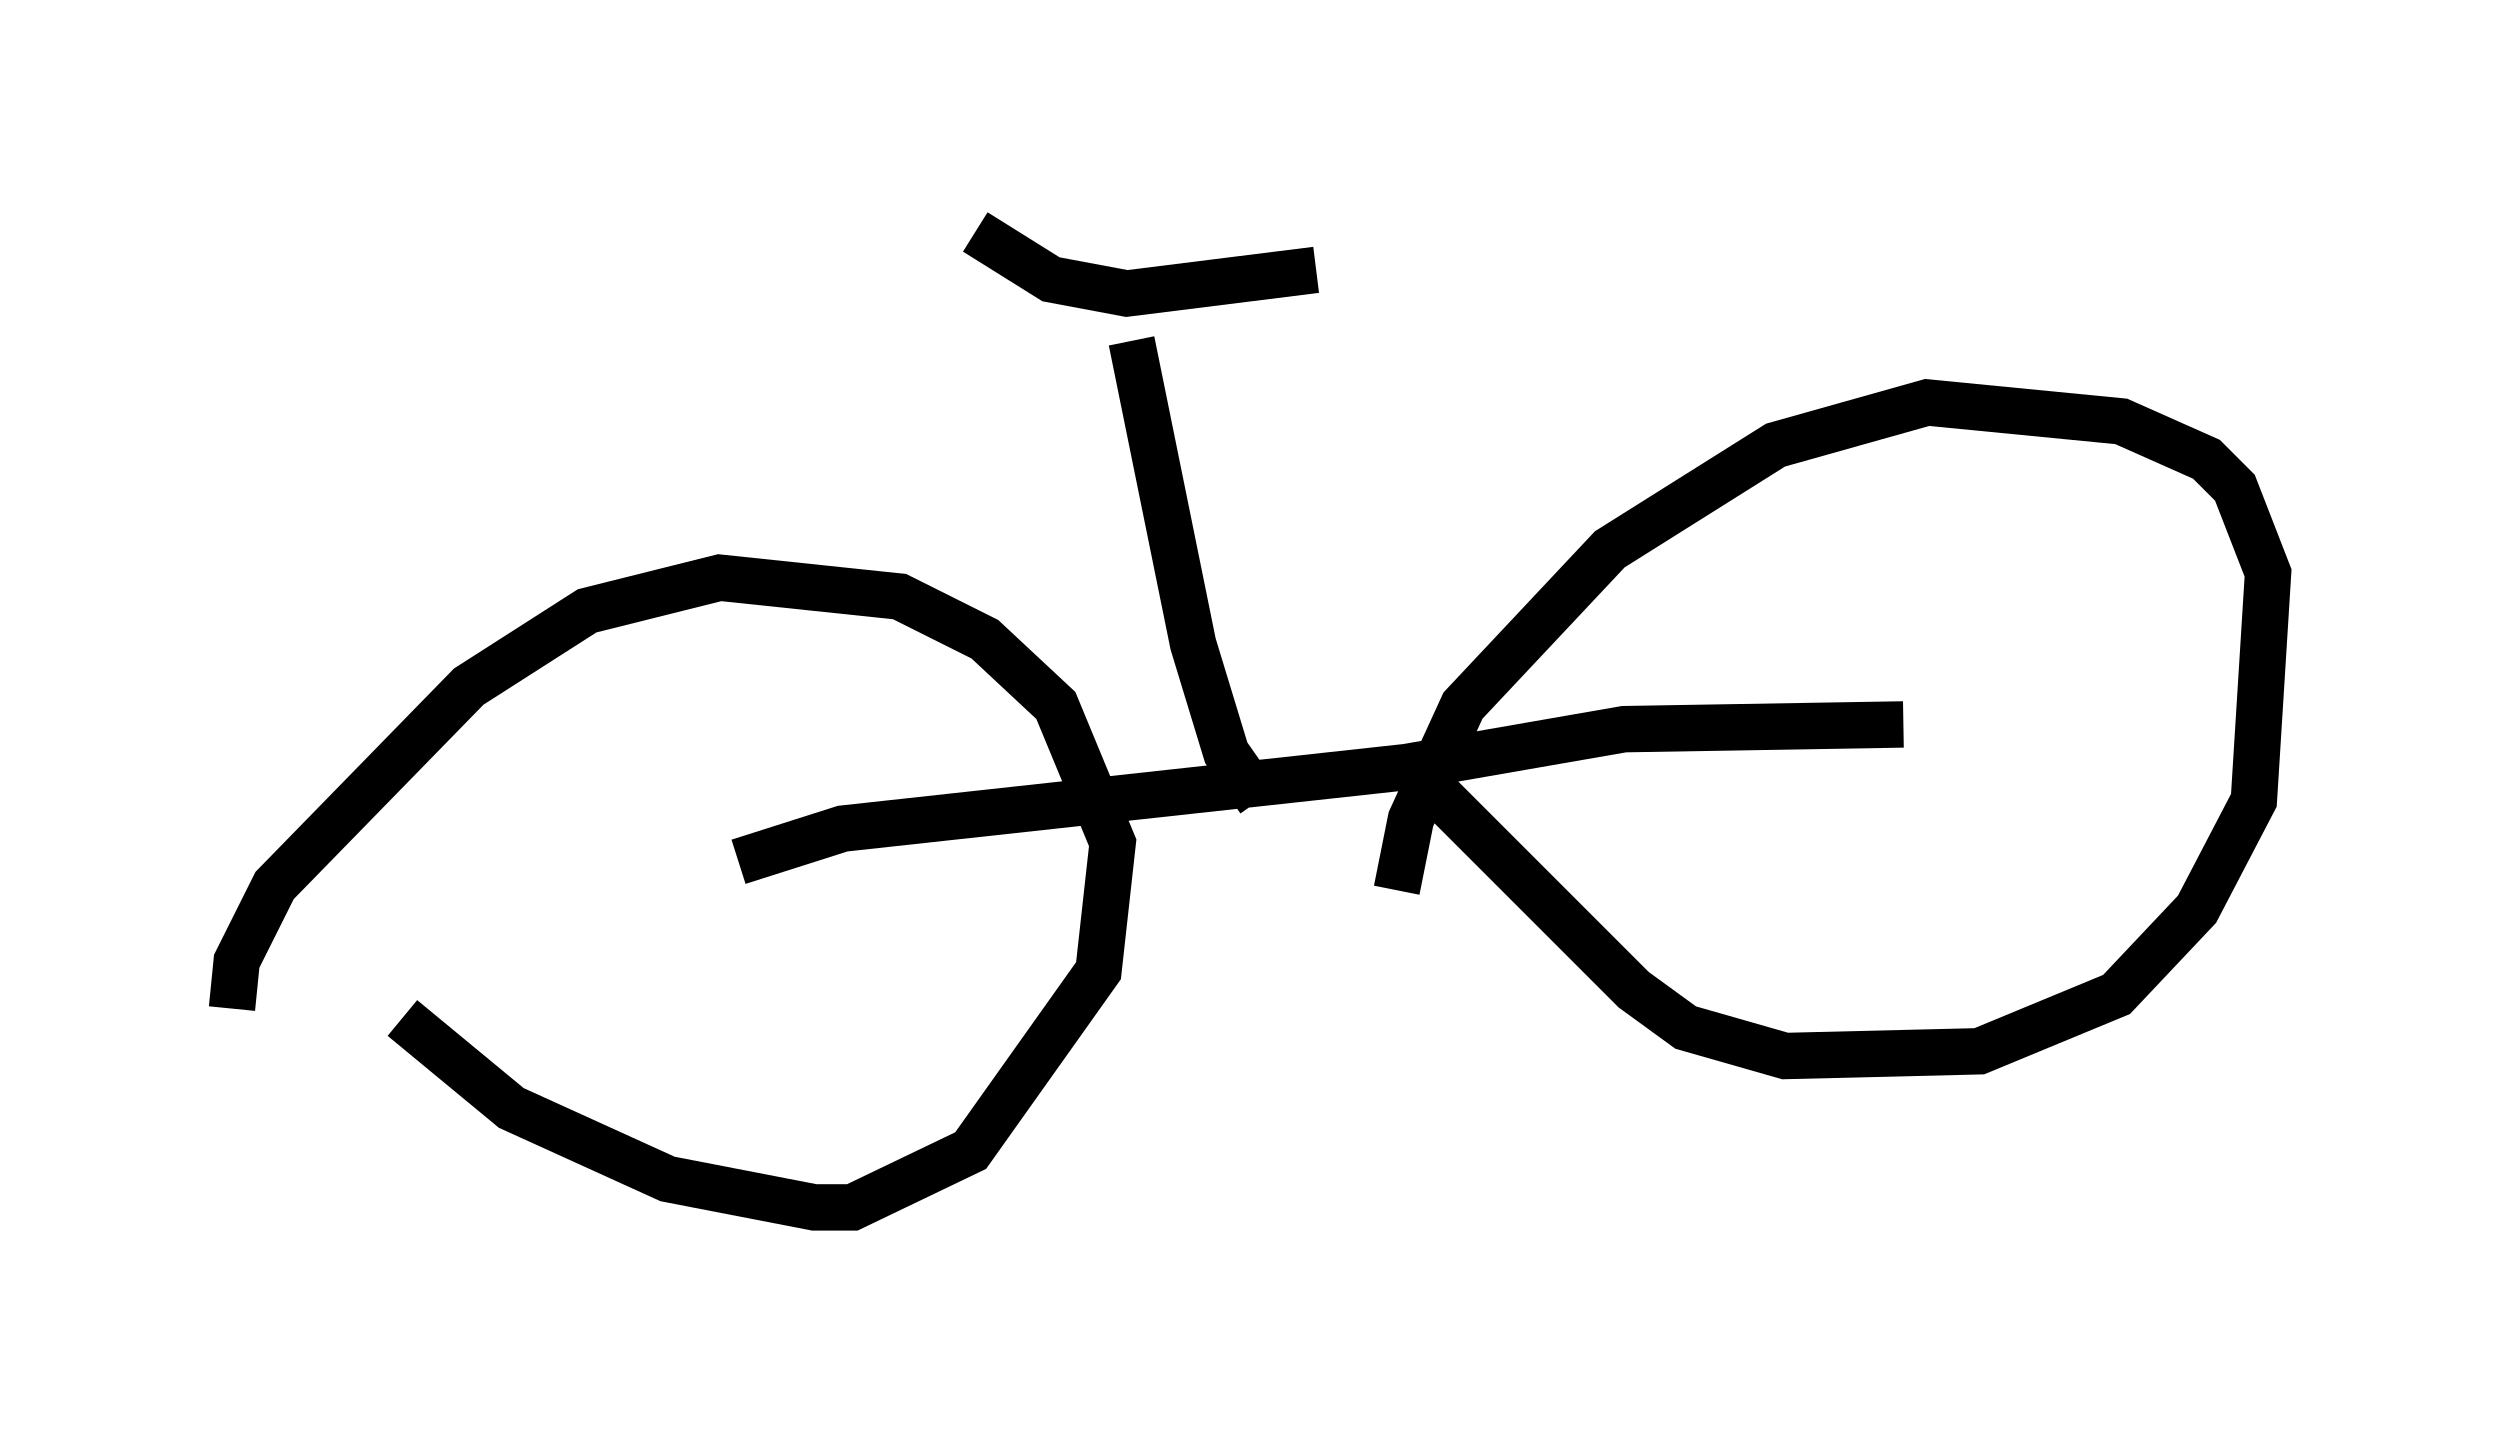 <?xml version="1.0" encoding="utf-8" ?>
<svg baseProfile="full" height="31.029" version="1.1" width="53.896" xmlns="http://www.w3.org/2000/svg" xmlns:ev="http://www.w3.org/2001/xml-events" xmlns:xlink="http://www.w3.org/1999/xlink"><defs /><rect fill="white" height="31.029" width="53.896" x="0" y="0" /><path d="M6.123, 18.475 m2.552, 3.471 l2.348, 1.94 3.369, 1.531 l3.165, 0.613 0.817, 0.0 l2.552, -1.225 2.756, -3.879 l0.306, -2.756 -1.225, -2.96 l-1.531, -1.429 -1.838, -0.919 l-3.879, -0.408 -2.858, 0.715 l-2.552, 1.633 -4.185, 4.288 l-0.817, 1.633 -0.102, 1.021 m25.827, -4.798 l4.39, 4.39 1.123, 0.817 l2.144, 0.613 4.185, -0.102 l2.96, -1.225 1.735, -1.838 l1.225, -2.348 0.306, -4.9 l-0.715, -1.838 -0.613, -0.613 l-1.838, -0.817 -4.185, -0.408 l-3.267, 0.919 -3.573, 2.246 l-3.165, 3.369 -1.123, 2.45 l-0.306, 1.531 m-14.19, -0.613 l2.246, -0.715 12.148, -1.327 l4.696, -0.817 6.023, -0.102 m-13.883, 1.633 l-0.715, -1.021 -0.715, -2.348 l-1.327, -6.533 m-3.369, -2.348 l1.633, 1.021 1.633, 0.306 l4.083, -0.51 " fill="none" stroke="black" stroke-width="1" /></svg>